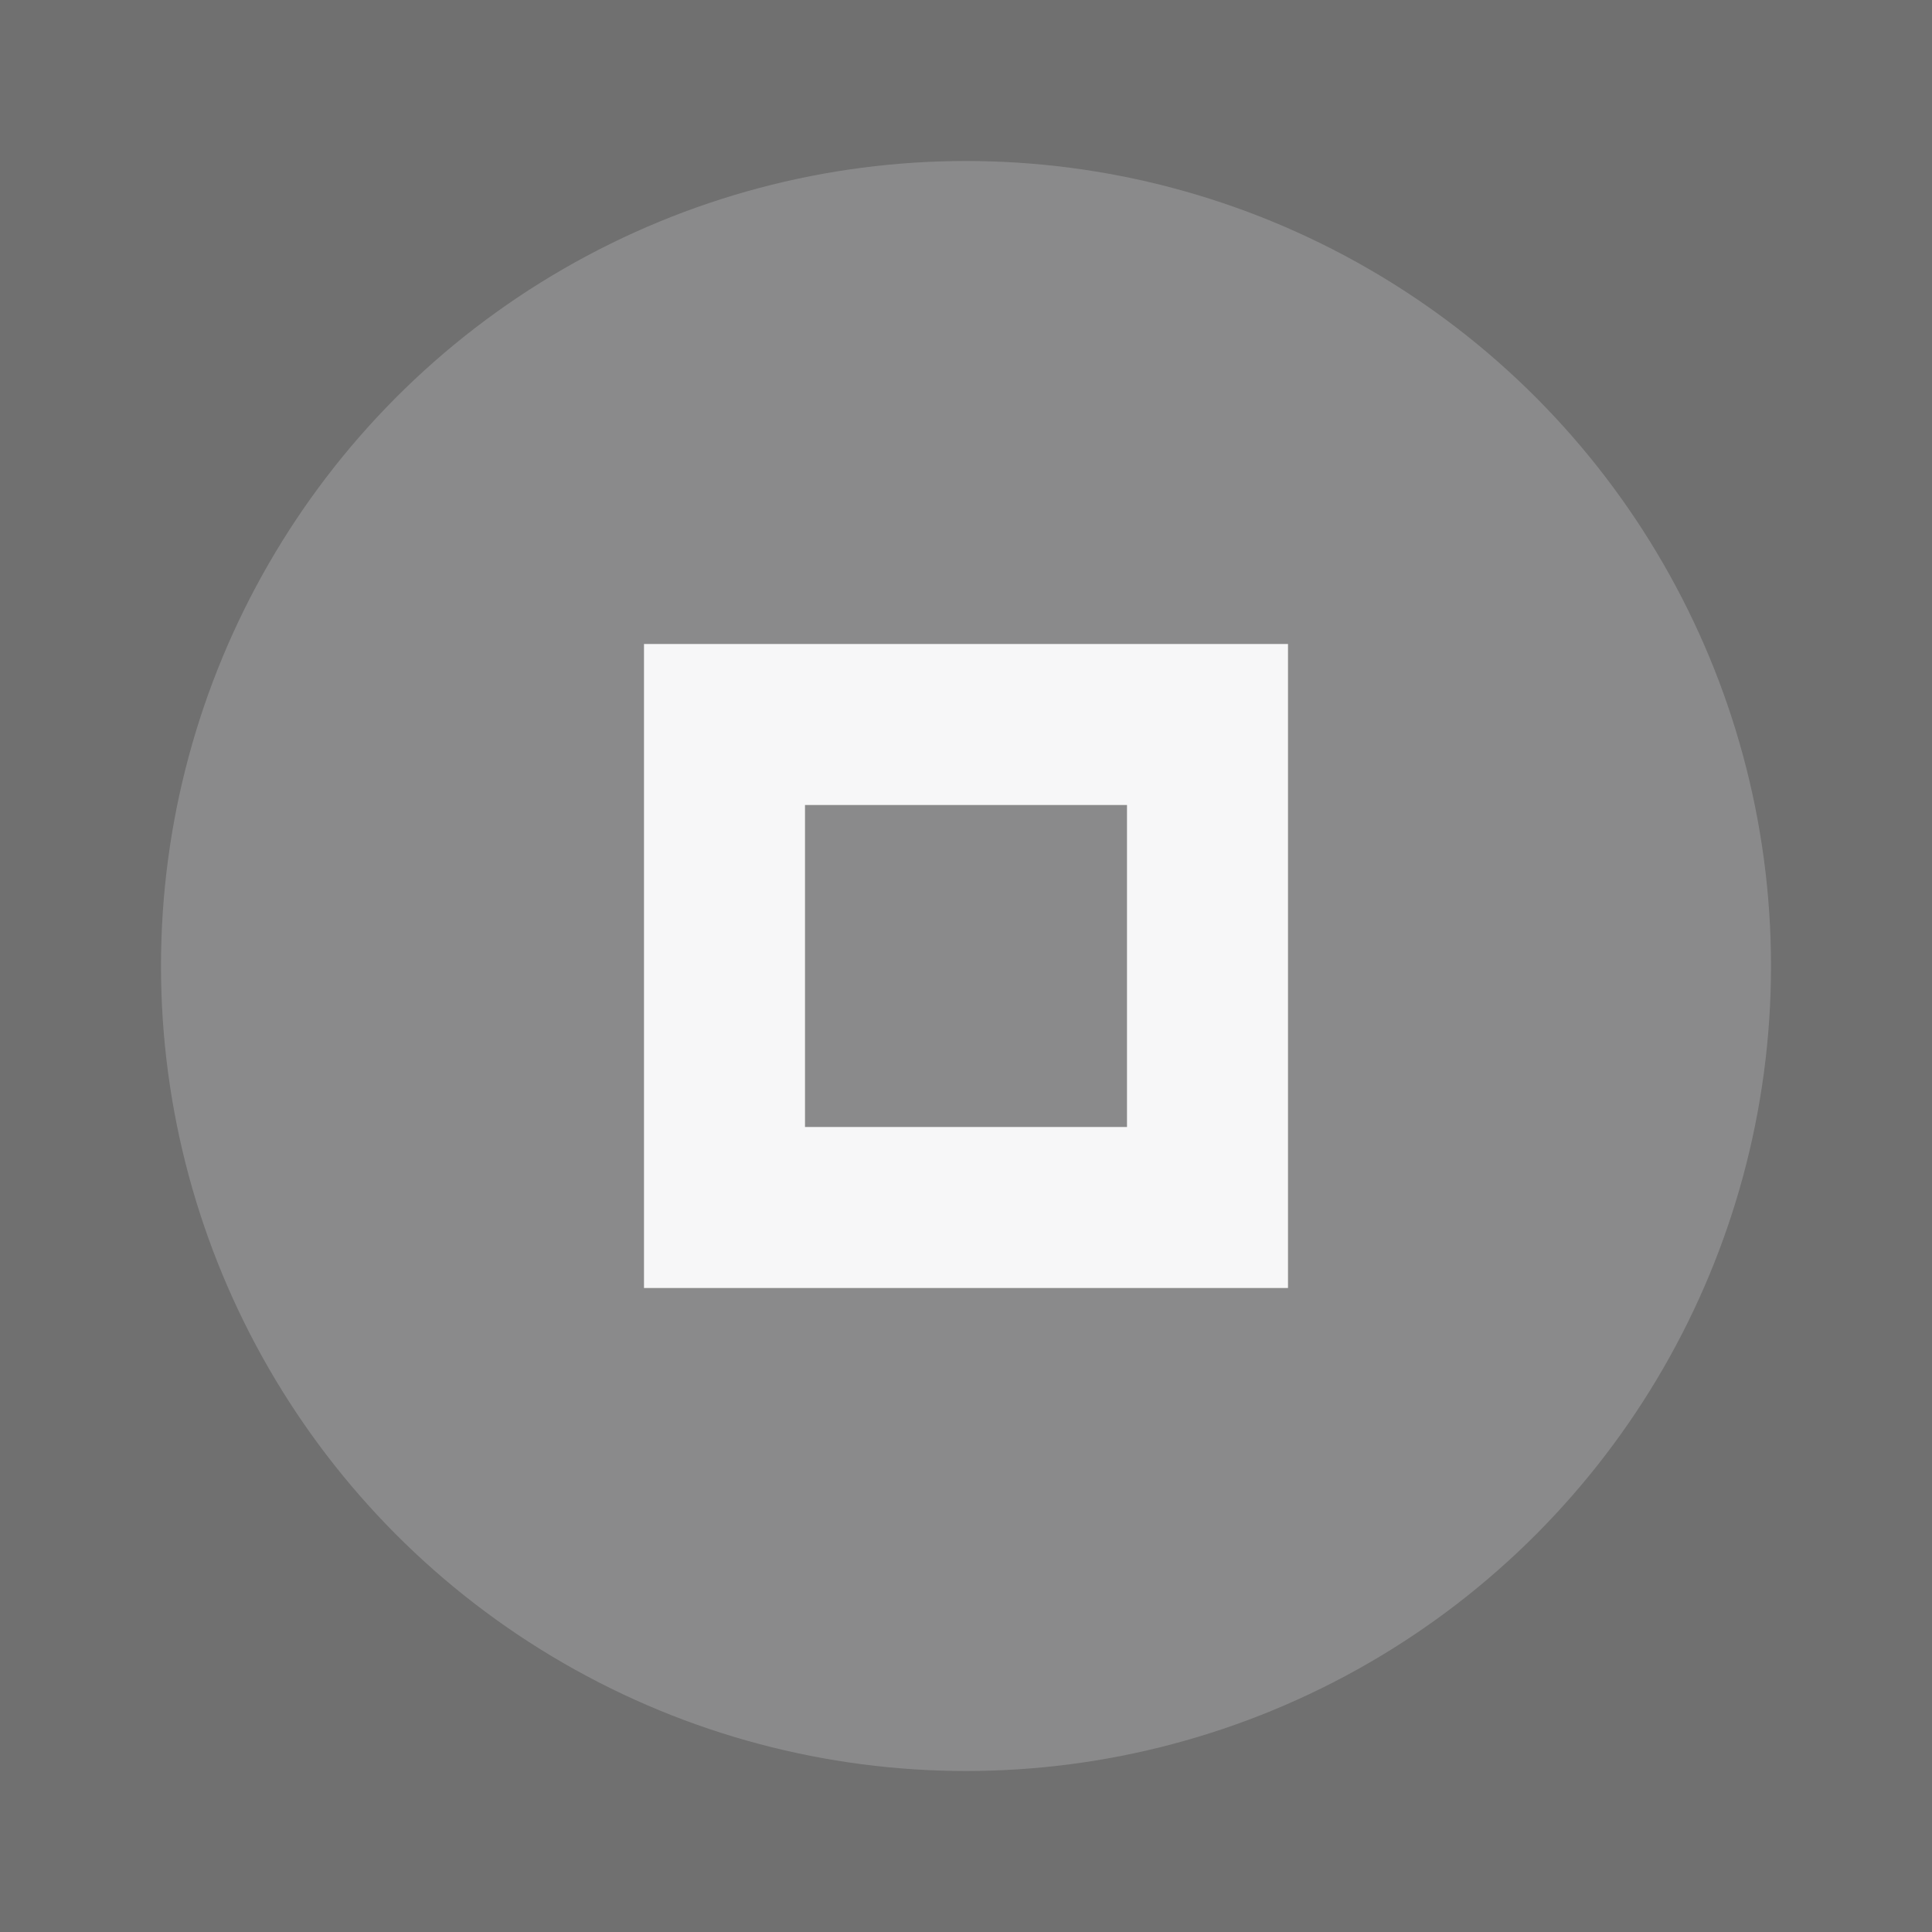 <svg xmlns="http://www.w3.org/2000/svg" width="24" height="24" viewBox="0 0 24 24" fill="#F3F4F5" opacity="0.7">
  <rect x="0" y="0" width="24" height="24" fill="#333333" stroke="none"/>
  <circle cx="12" cy="12" r="10" opacity="0.2"/>
  <path d="m8 8v8h8v-8h-8zm2 2h4v4h-4v-4z"/>
</svg>
